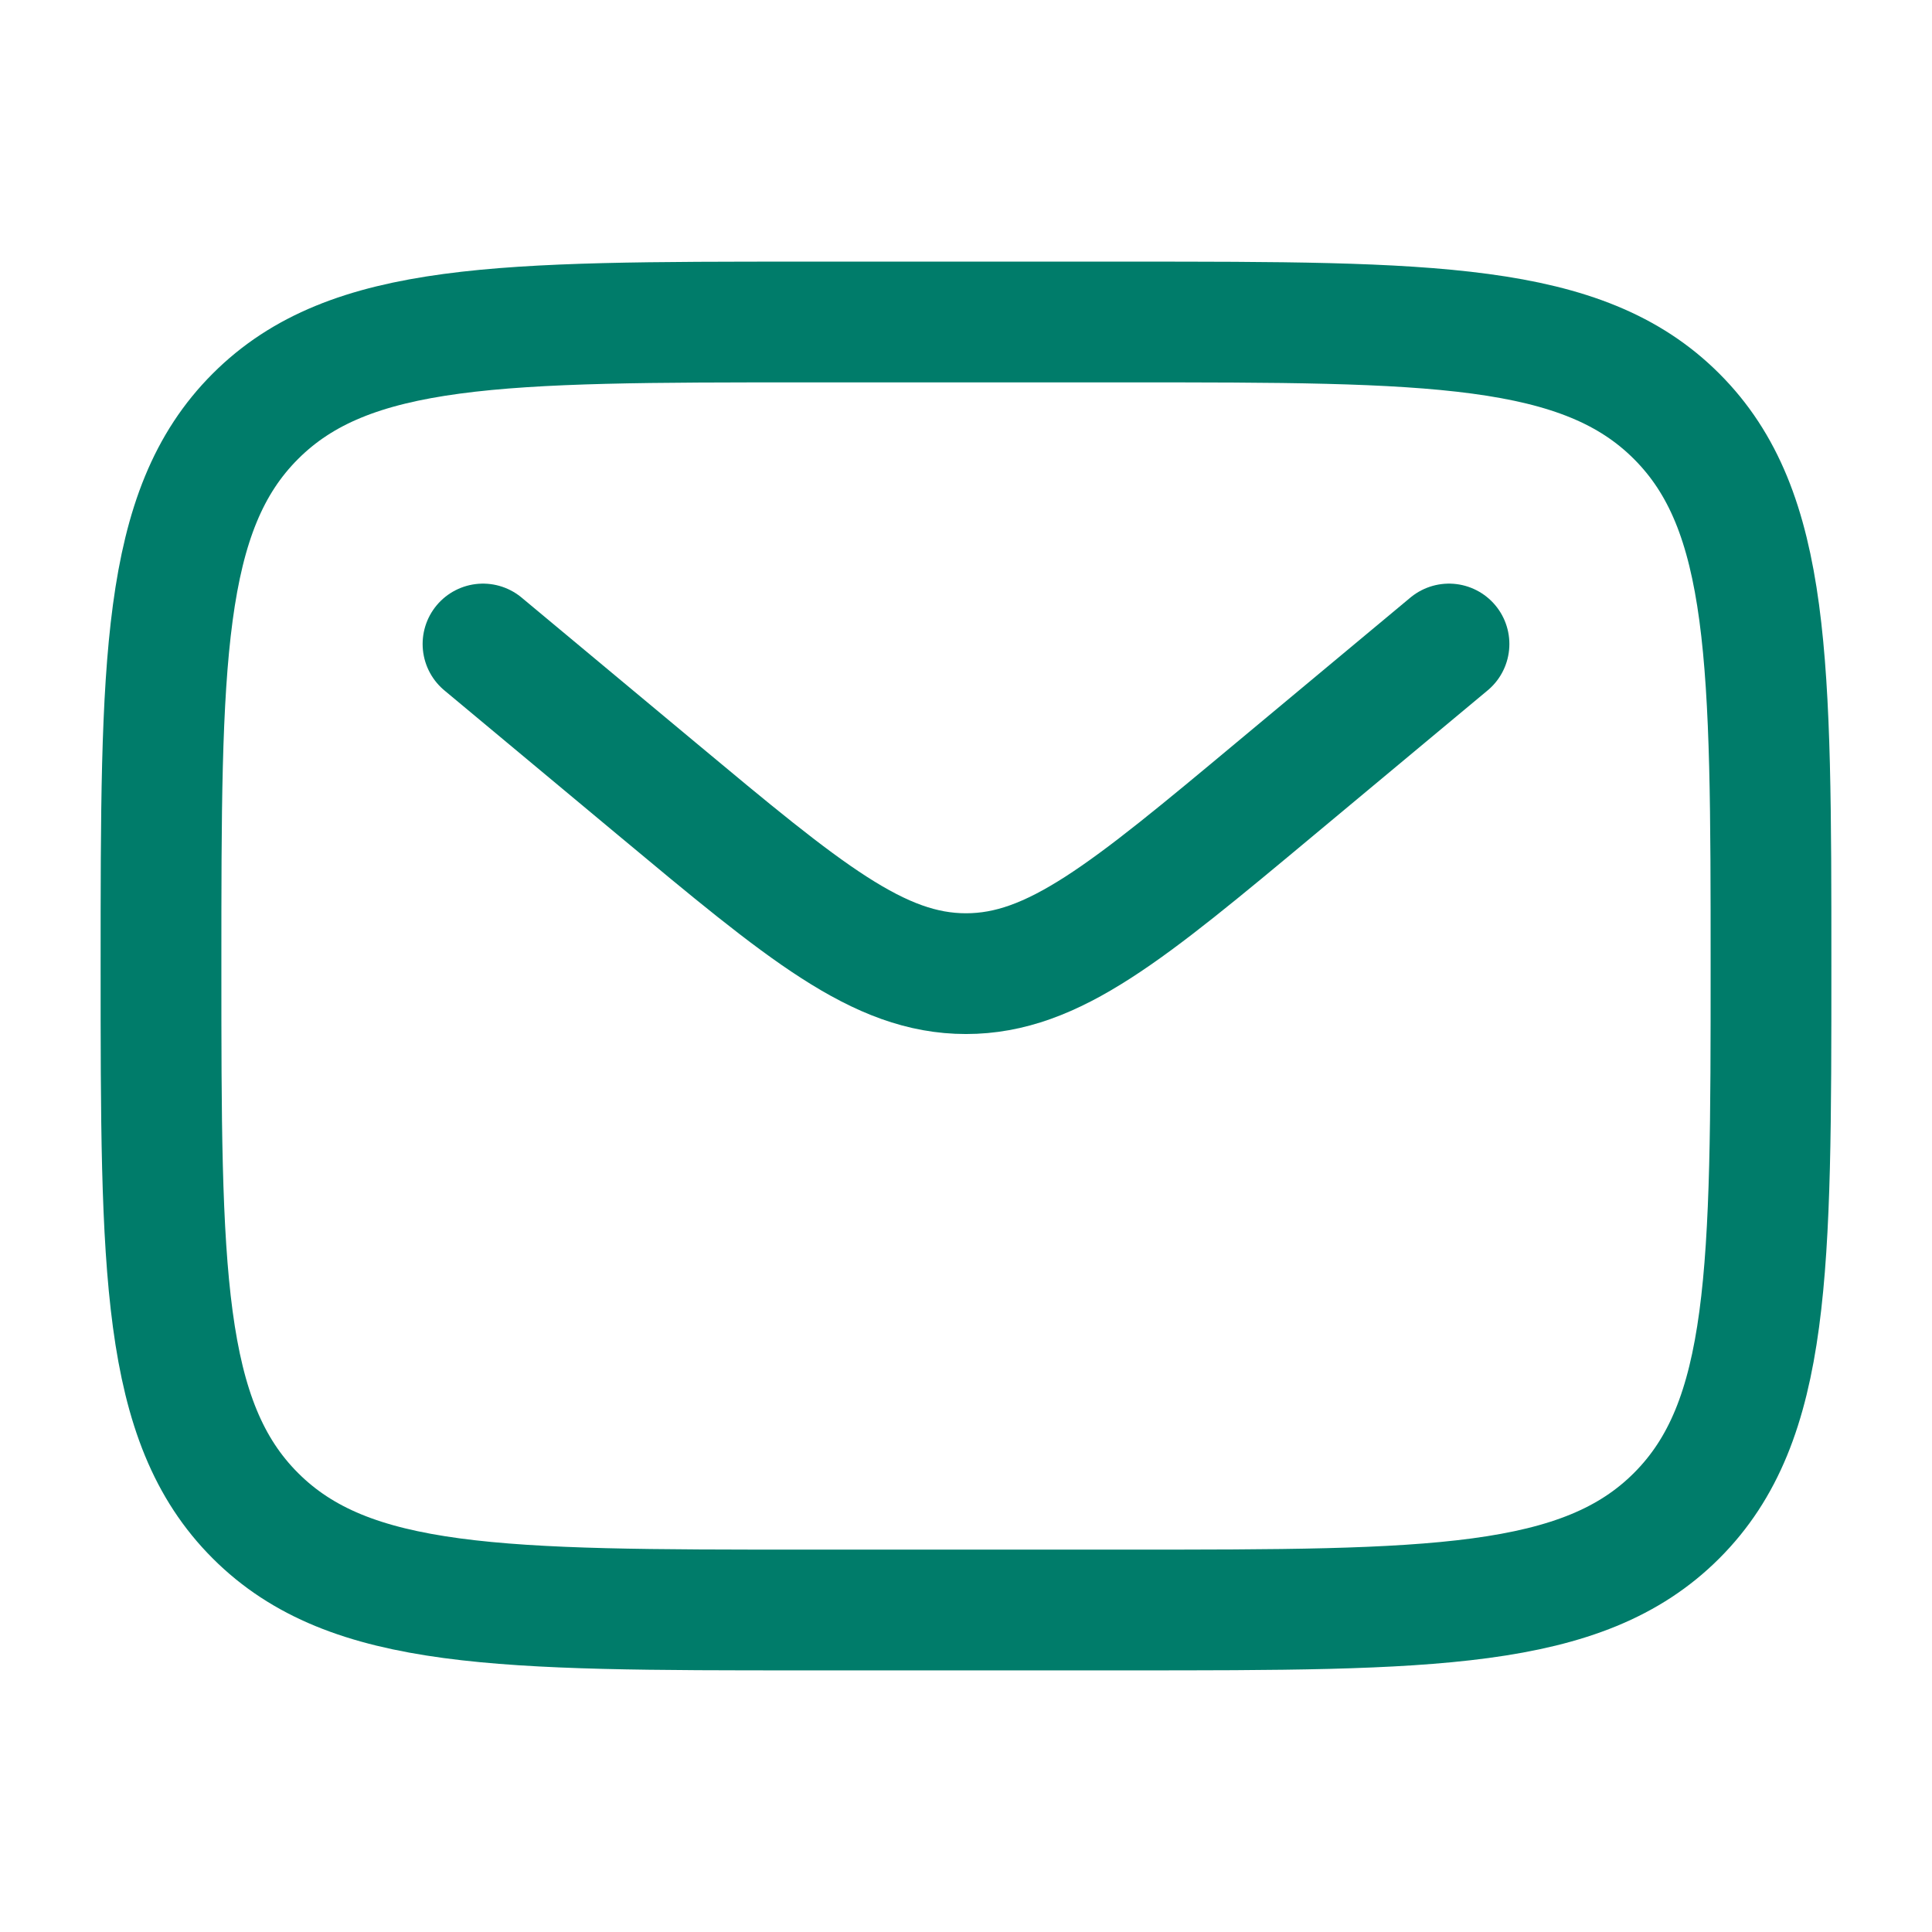 <svg width="24" height="24" viewBox="0 0 24 24" fill="none" xmlns="http://www.w3.org/2000/svg">
<path d="M2 12C2 8.229 2 6.343 3.172 5.172C4.343 4 6.229 4 10 4H14C17.771 4 19.657 4 20.828 5.172C22 6.343 22 8.229 22 12C22 15.771 22 17.657 20.828 18.828C19.657 20 17.771 20 14 20H10C6.229 20 4.343 20 3.172 18.828C2 17.657 2 15.771 2 12Z" stroke="#007C6A" stroke-width="1.5"/>
<path d="M6 8L8.159 9.799C9.996 11.33 10.914 12.095 12 12.095C13.086 12.095 14.005 11.33 15.841 9.799L18 8" stroke="#007C6A" stroke-width="1.5" stroke-linecap="round"/>
</svg>
